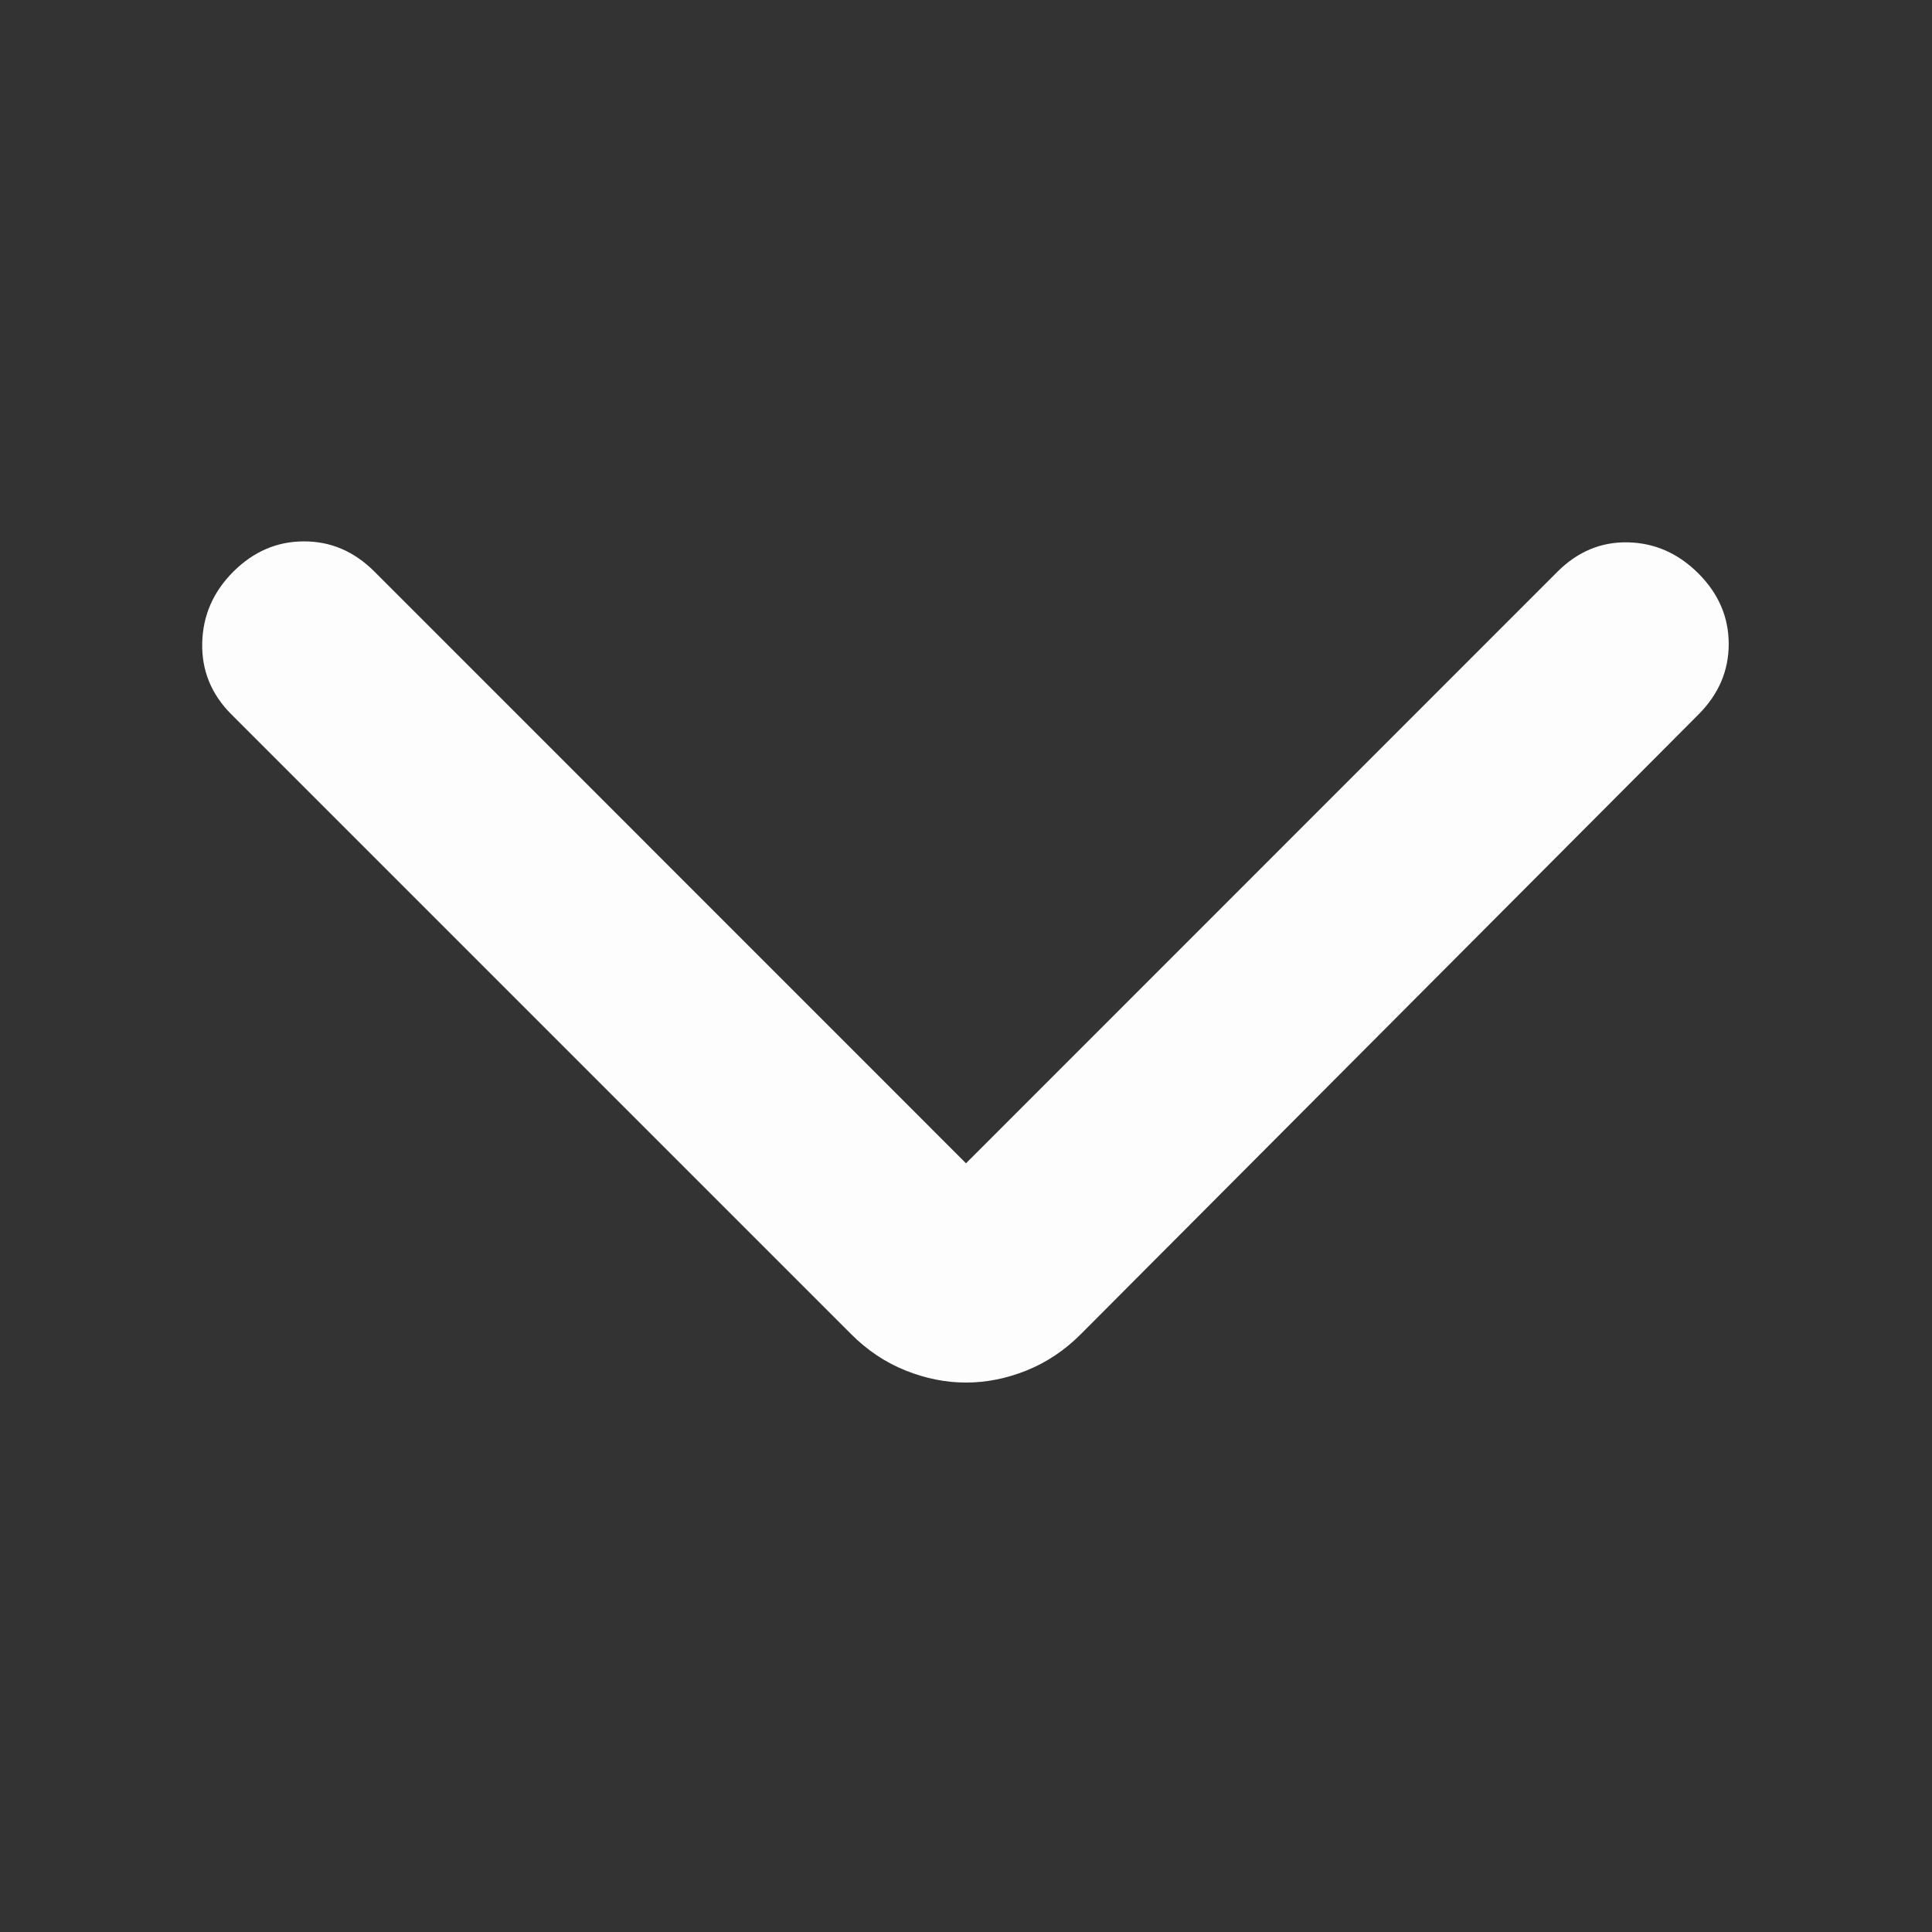 <svg width="18" height="18" viewBox="0 0 18 18" fill="none" xmlns="http://www.w3.org/2000/svg">
<rect x="0" y="0" width="18" height="18" fill="#333333" stroke="none"/>
<path d="M9 10.838L14.512 5.325C14.7 5.138 14.919 5.047 15.169 5.053C15.419 5.059 15.637 5.156 15.825 5.344C16.012 5.532 16.106 5.75 16.106 6C16.106 6.25 16.012 6.468 15.825 6.656L10.069 12.431C9.919 12.581 9.75 12.694 9.563 12.769C9.375 12.844 9.188 12.881 9 12.881C8.813 12.881 8.625 12.844 8.438 12.769C8.25 12.694 8.081 12.581 7.931 12.431L2.156 6.656C1.969 6.469 1.878 6.247 1.884 5.99C1.89 5.734 1.987 5.512 2.175 5.325C2.363 5.138 2.582 5.044 2.831 5.044C3.081 5.043 3.3 5.137 3.488 5.325L9 10.838Z" fill="#FDFDFD"/>
</svg>
